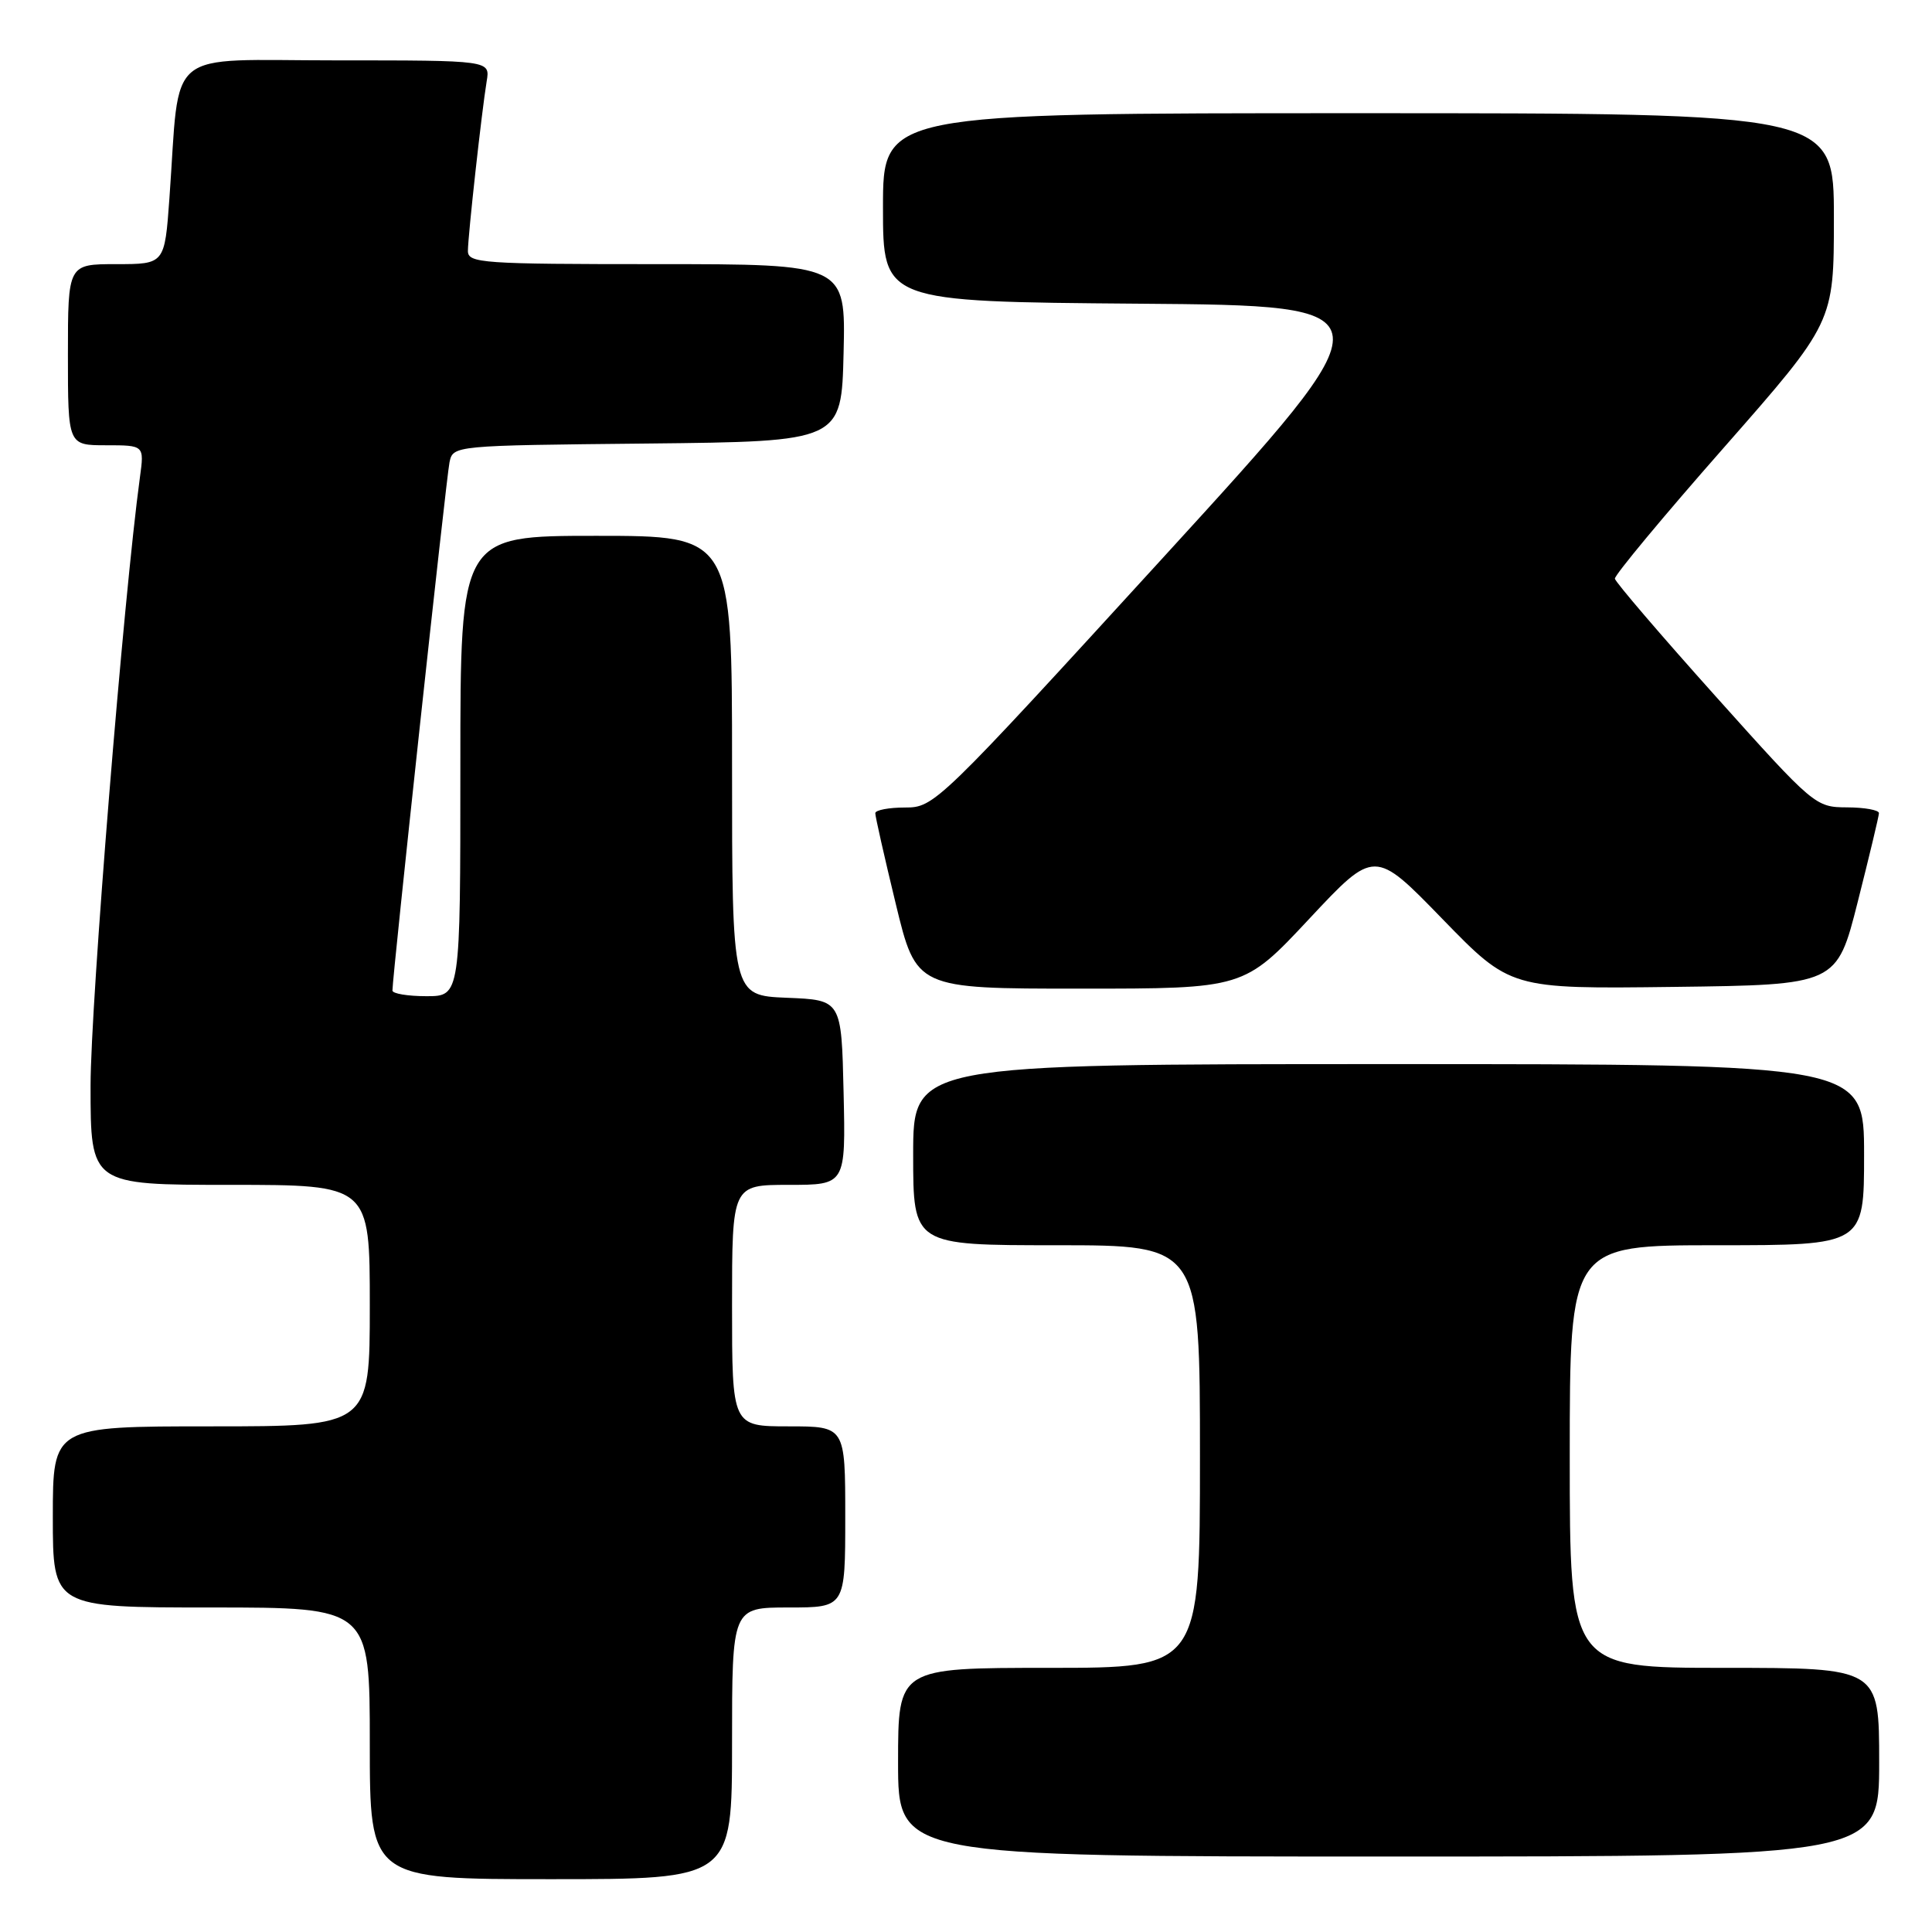 <?xml version="1.0" encoding="UTF-8" standalone="no"?>
<!DOCTYPE svg PUBLIC "-//W3C//DTD SVG 1.1//EN" "http://www.w3.org/Graphics/SVG/1.1/DTD/svg11.dtd" >
<svg xmlns="http://www.w3.org/2000/svg" xmlns:xlink="http://www.w3.org/1999/xlink" version="1.1" viewBox="0 0 256 256">
 <g >
 <path fill="currentColor"
d=" M 97.00 231.00 C 97.00 213.00 97.00 213.00 104.50 213.00 C 112.00 213.00 112.00 213.00 112.00 201.00 C 112.00 189.00 112.00 189.00 104.50 189.00 C 97.00 189.00 97.00 189.00 97.00 173.00 C 97.00 157.00 97.00 157.00 104.53 157.00 C 112.06 157.00 112.06 157.00 111.78 144.75 C 111.50 132.50 111.50 132.50 104.25 132.21 C 97.00 131.91 97.00 131.91 97.00 101.46 C 97.00 71.00 97.00 71.00 79.00 71.00 C 61.00 71.00 61.00 71.00 61.00 101.50 C 61.00 132.00 61.00 132.00 56.50 132.00 C 54.02 132.00 52.00 131.66 52.00 131.25 C 52.00 129.37 59.14 63.25 59.56 61.27 C 60.03 59.03 60.04 59.03 85.76 58.77 C 111.50 58.50 111.50 58.50 111.78 46.75 C 112.06 35.00 112.06 35.00 87.03 35.00 C 63.86 35.00 62.00 34.87 62.00 33.25 C 62.01 31.20 63.83 14.75 64.49 10.75 C 64.95 8.00 64.95 8.00 44.57 8.00 C 21.50 8.00 23.91 6.01 22.45 26.25 C 21.82 35.00 21.82 35.00 15.41 35.00 C 9.00 35.00 9.00 35.00 9.00 47.00 C 9.00 59.00 9.00 59.00 14.06 59.00 C 19.12 59.00 19.12 59.00 18.54 63.25 C 16.38 79.07 12.00 133.05 12.00 143.87 C 12.00 157.00 12.00 157.00 30.50 157.00 C 49.00 157.00 49.00 157.00 49.00 173.00 C 49.00 189.00 49.00 189.00 28.00 189.00 C 7.00 189.00 7.00 189.00 7.00 201.00 C 7.00 213.00 7.00 213.00 28.00 213.00 C 49.00 213.00 49.00 213.00 49.00 231.00 C 49.00 249.00 49.00 249.00 73.00 249.00 C 97.00 249.00 97.00 249.00 97.00 231.00 Z  M 249.00 233.50 C 249.00 221.00 249.00 221.00 228.50 221.00 C 208.00 221.00 208.00 221.00 208.00 193.00 C 208.00 165.00 208.00 165.00 227.50 165.00 C 247.00 165.00 247.00 165.00 247.00 153.00 C 247.00 141.00 247.00 141.00 184.00 141.00 C 121.00 141.00 121.00 141.00 121.00 153.00 C 121.00 165.00 121.00 165.00 140.00 165.00 C 159.00 165.00 159.00 165.00 159.00 193.00 C 159.00 221.00 159.00 221.00 139.00 221.00 C 119.00 221.00 119.00 221.00 119.00 233.50 C 119.00 246.00 119.00 246.00 184.00 246.00 C 249.00 246.00 249.00 246.00 249.00 233.50 Z  M 173.48 121.75 C 182.13 112.50 182.13 112.50 191.13 121.77 C 200.14 131.04 200.14 131.04 221.76 130.77 C 243.38 130.50 243.38 130.50 246.16 119.50 C 247.69 113.45 248.96 108.16 248.97 107.75 C 248.99 107.34 247.09 106.99 244.75 106.98 C 240.55 106.96 240.36 106.80 227.30 92.23 C 220.04 84.13 214.05 77.13 213.98 76.68 C 213.91 76.24 220.41 68.41 228.43 59.30 C 243.00 42.72 243.00 42.72 243.00 28.86 C 243.00 15.00 243.00 15.00 180.00 15.00 C 117.00 15.00 117.00 15.00 117.00 27.49 C 117.00 39.97 117.00 39.97 150.81 40.24 C 184.62 40.50 184.62 40.50 154.24 73.75 C 124.21 106.61 123.80 107.00 119.92 107.00 C 117.77 107.00 115.99 107.34 115.98 107.75 C 115.97 108.16 117.19 113.56 118.69 119.75 C 121.41 131.00 121.41 131.00 143.12 131.00 C 164.83 131.00 164.83 131.00 173.48 121.75 Z "/>
</g>
</svg>